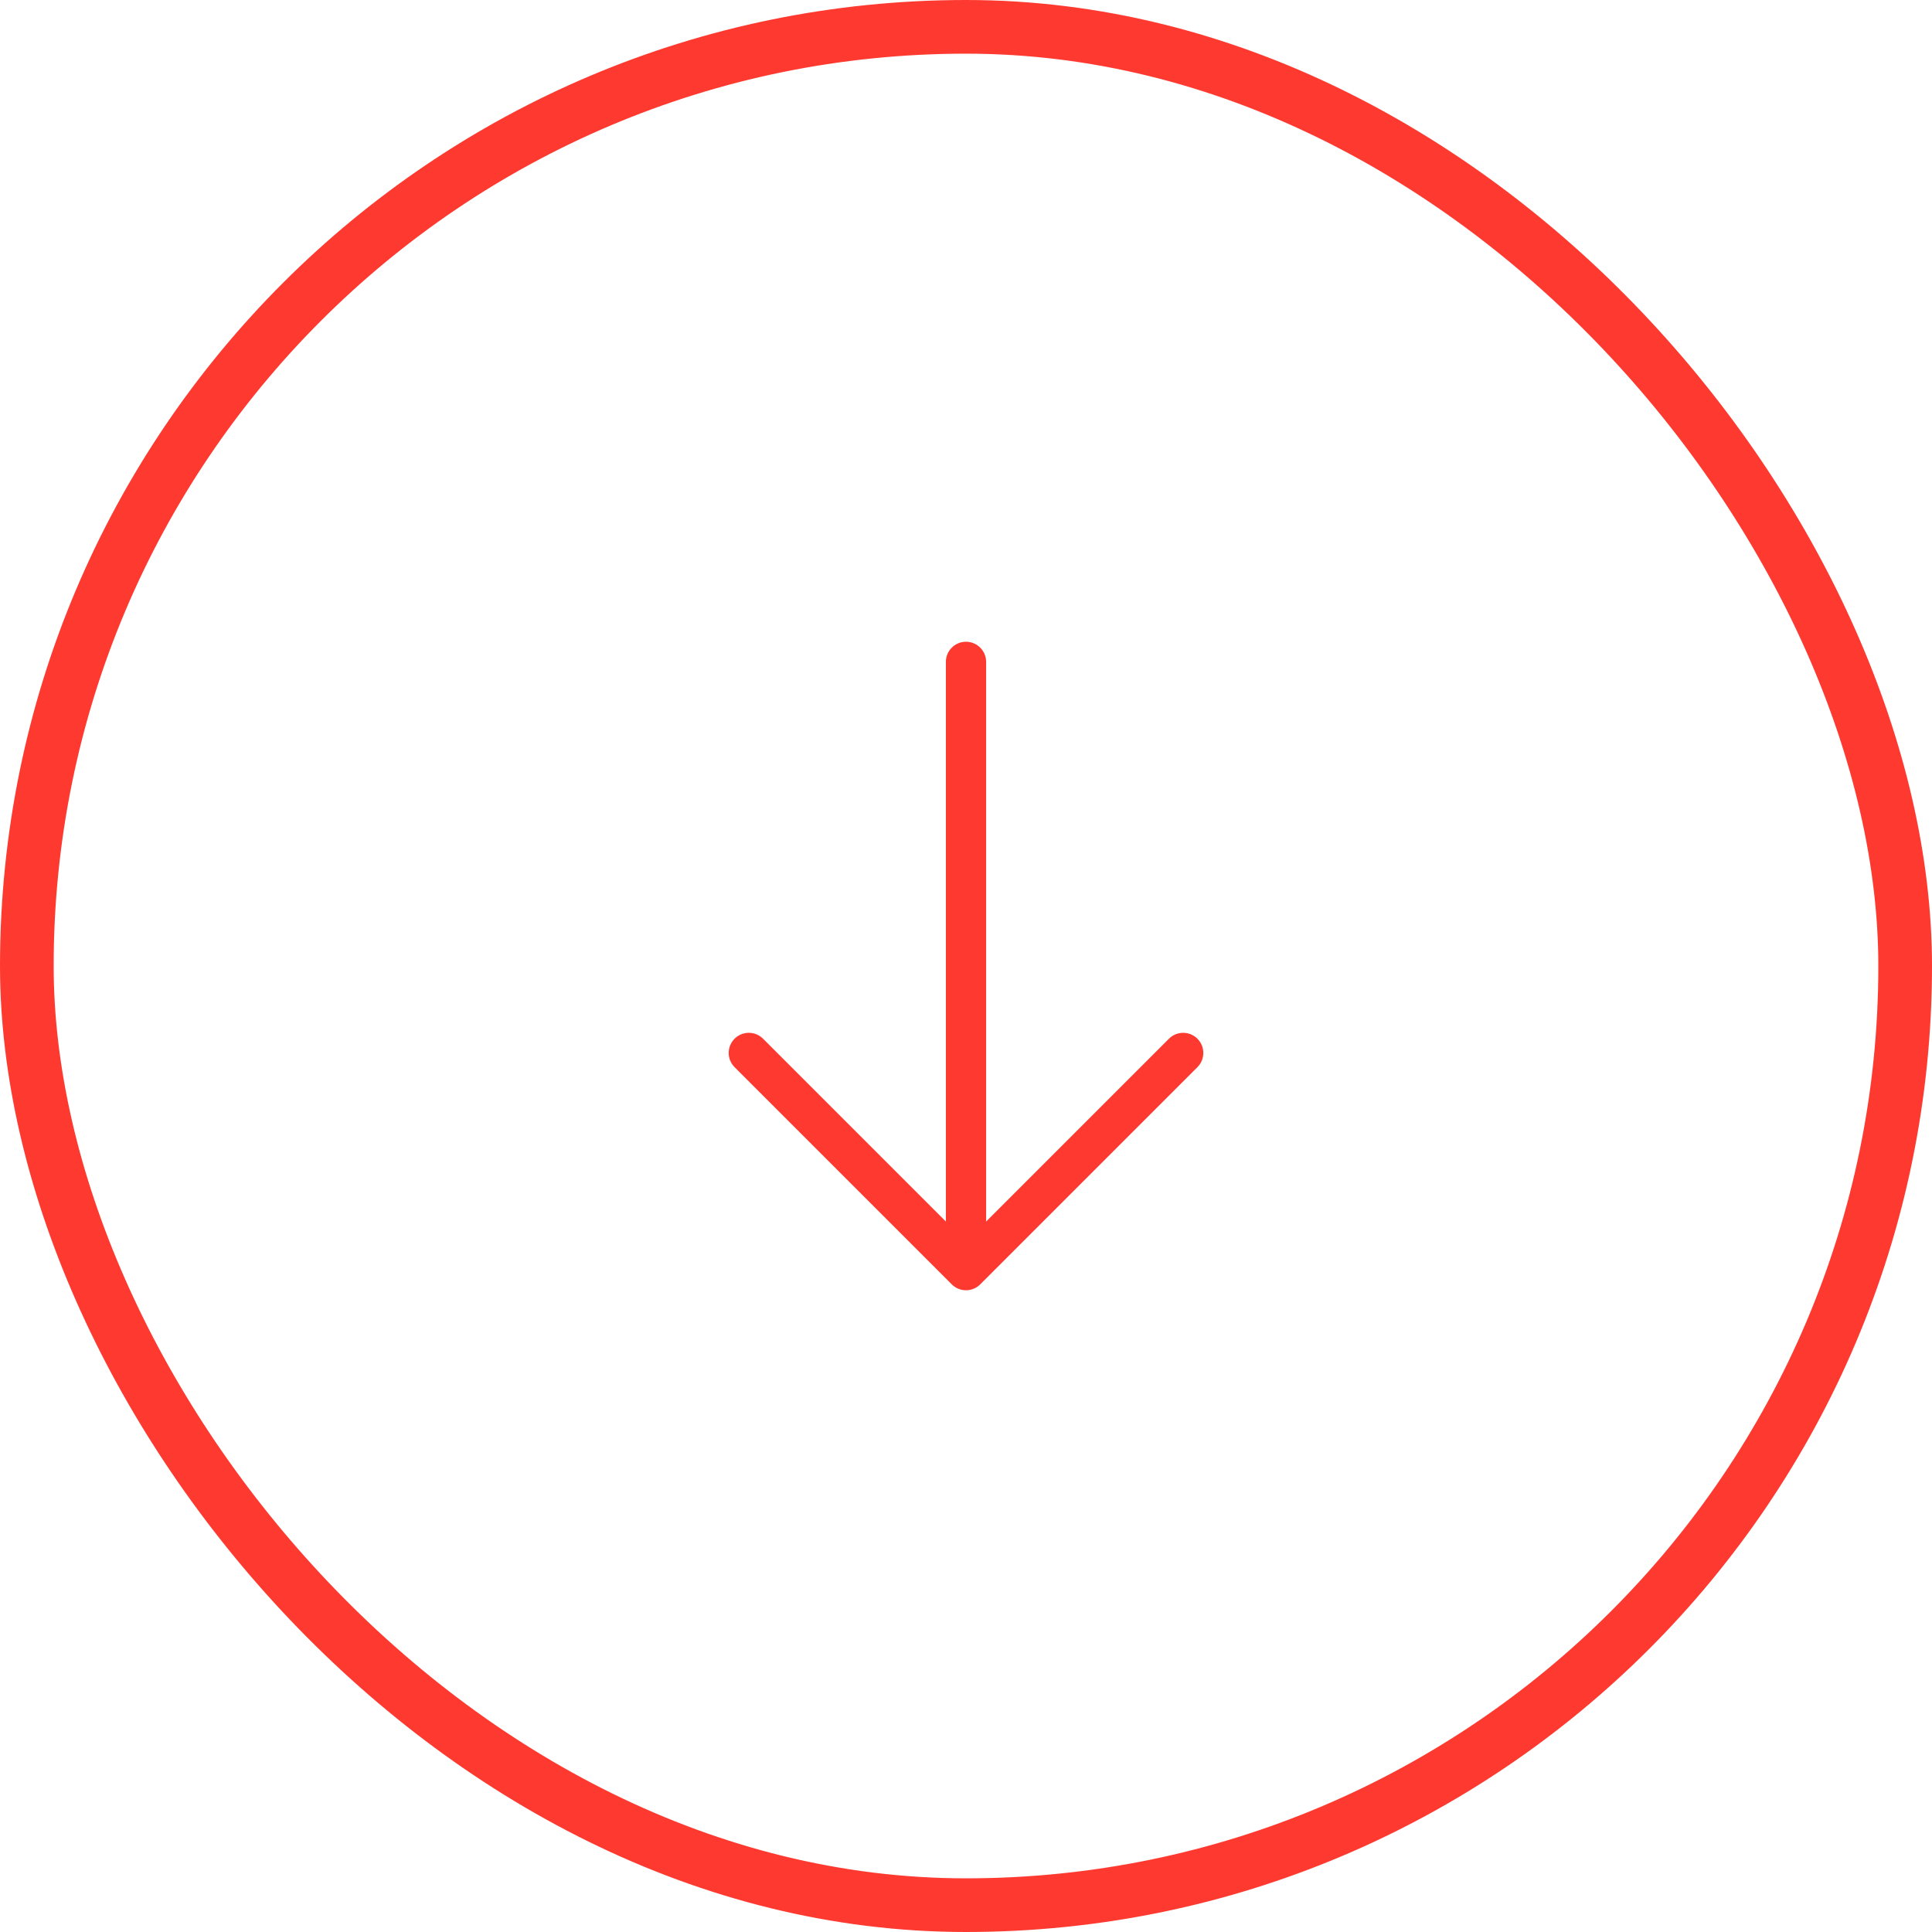 <svg width="36" height="36" viewBox="0 0 36 36" fill="none" xmlns="http://www.w3.org/2000/svg">
    <rect x="35.5" y="35.5" width="35" height="35" rx="17.5" transform="rotate(-180 35.5 35.5)" stroke="#FE3A30" />
    <path d="M22.047 19.62L18 23.667L13.953 19.62" stroke="#FE3A30" stroke-width="0.75" stroke-miterlimit="10"
        stroke-linecap="round" stroke-linejoin="round" />
    <path d="M18 12.333V23.553" stroke="#FE3A30" stroke-width="0.75" stroke-miterlimit="10" stroke-linecap="round"
        stroke-linejoin="round" />
</svg>